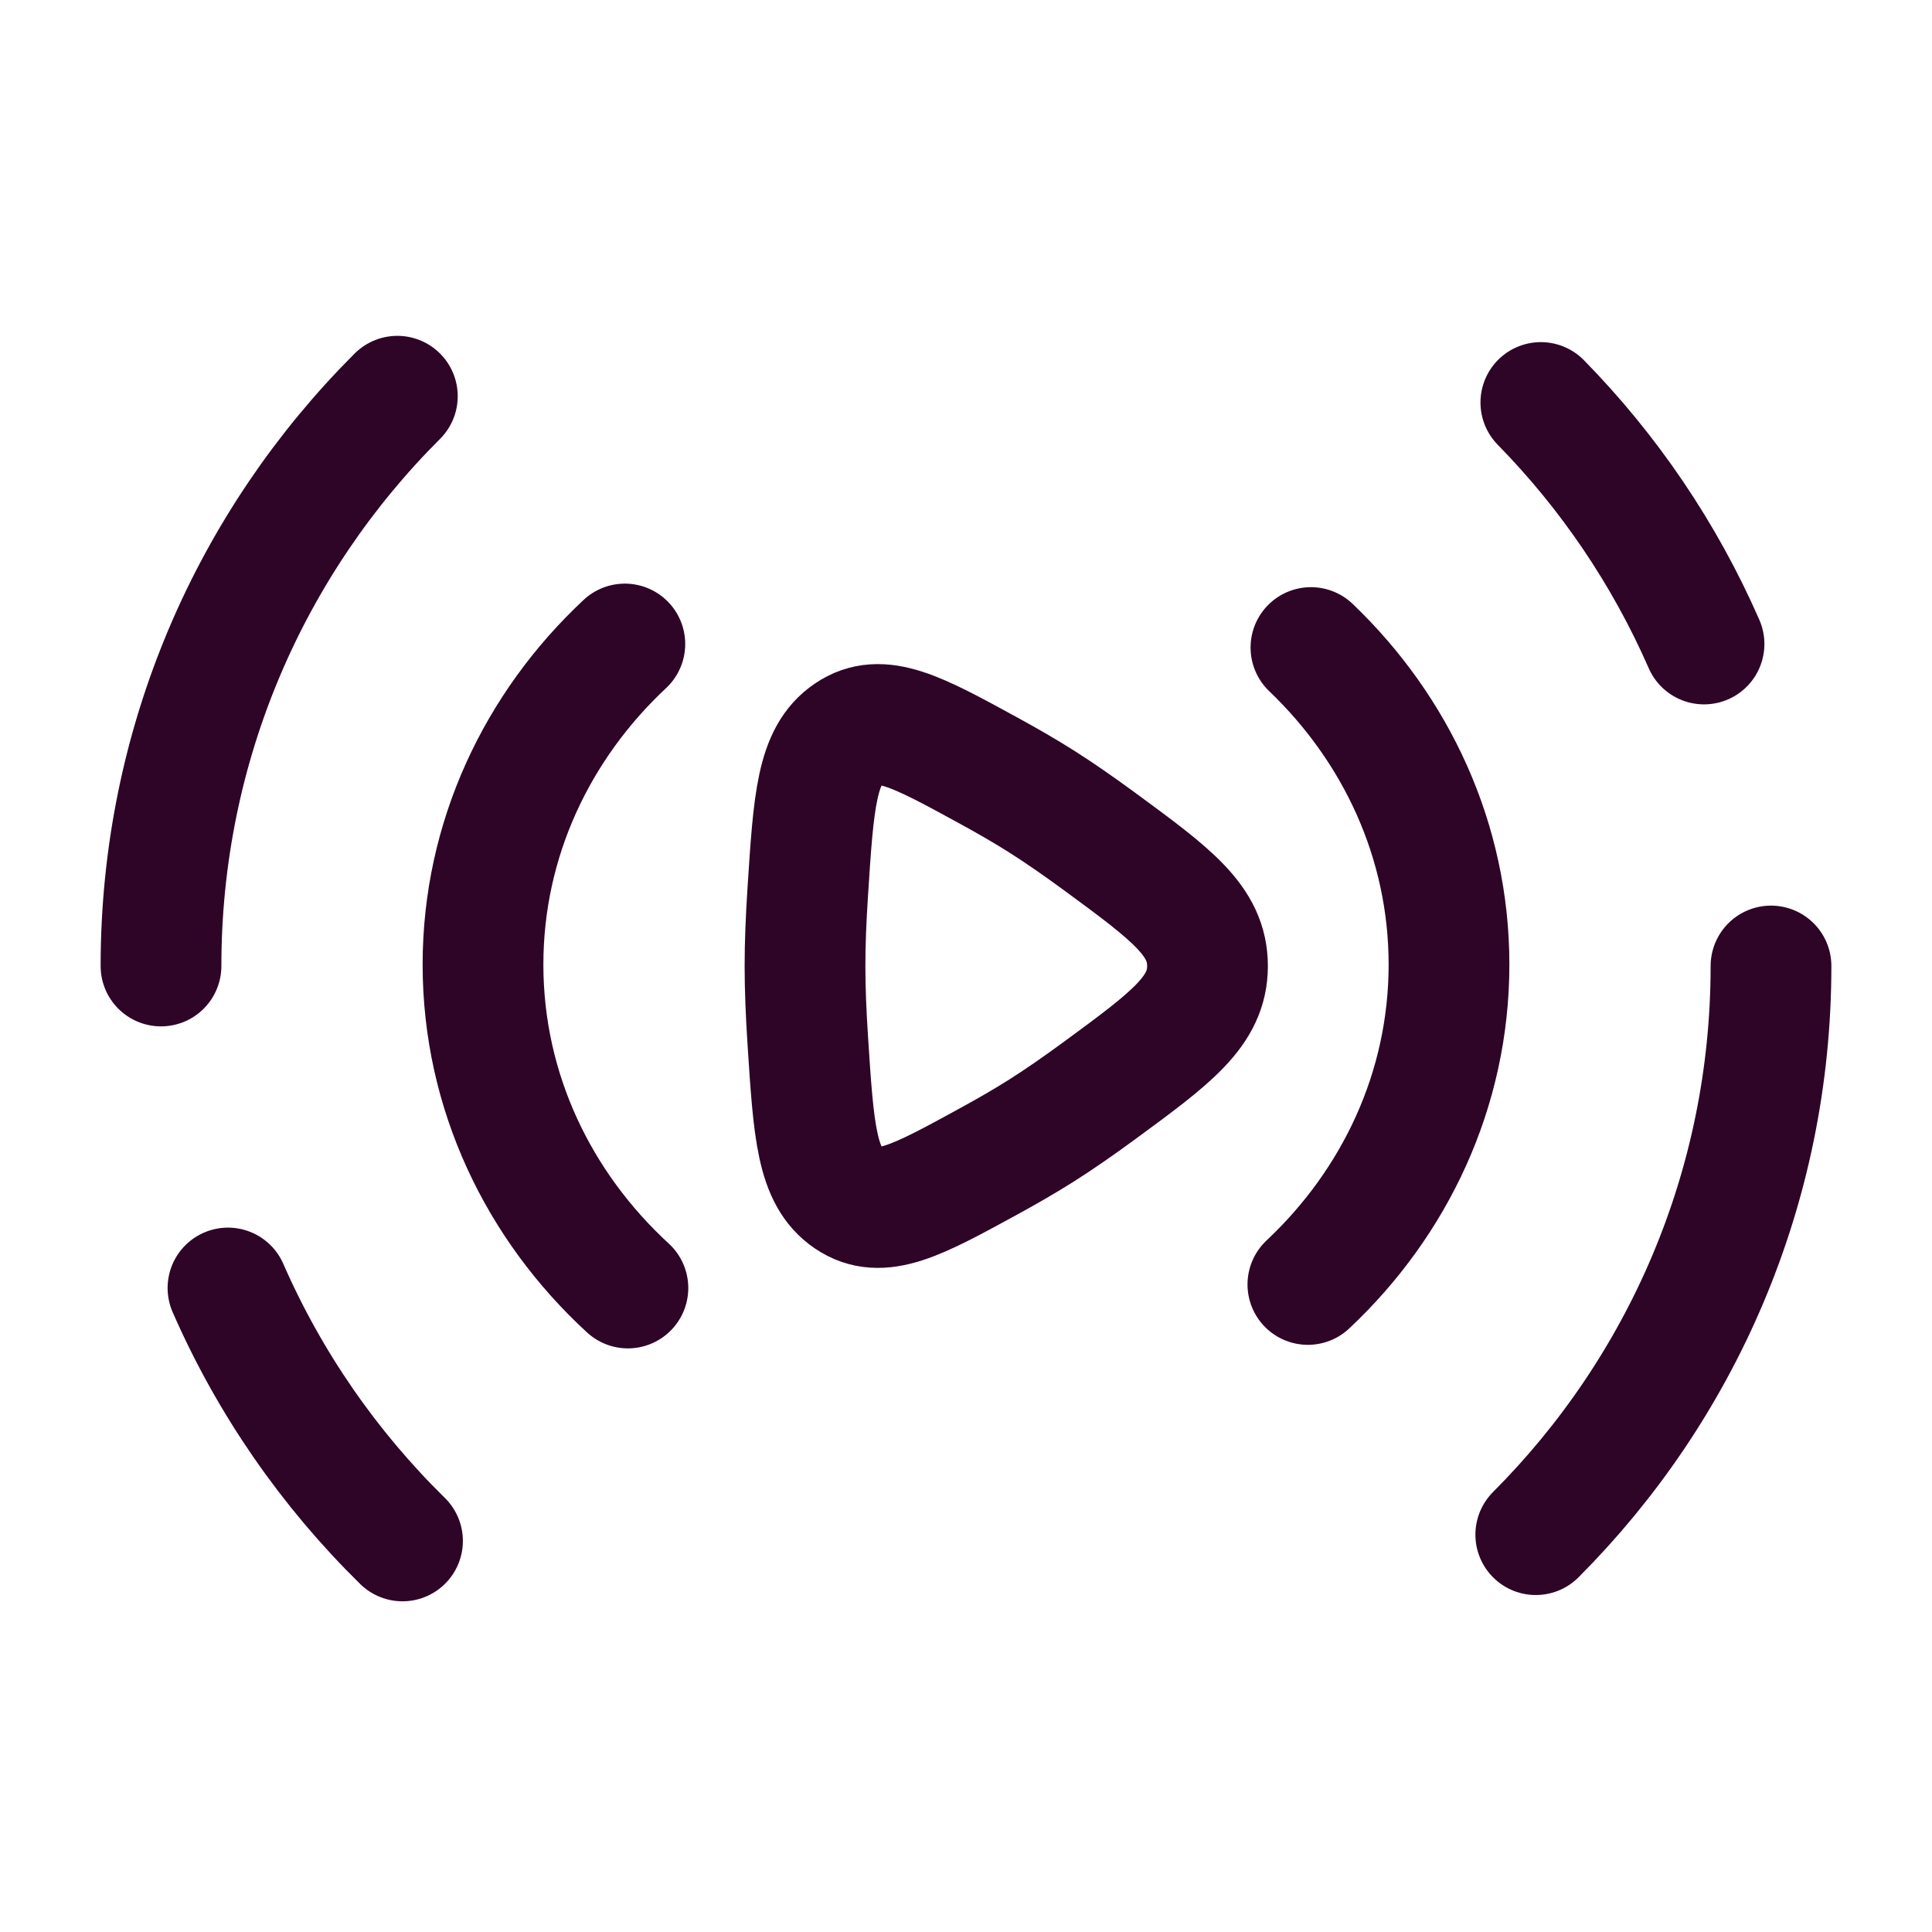 <!DOCTYPE svg PUBLIC "-//W3C//DTD SVG 1.1//EN" "http://www.w3.org/Graphics/SVG/1.1/DTD/svg11.dtd">
<!-- Uploaded to: SVG Repo, www.svgrepo.com, Transformed by: SVG Repo Mixer Tools -->
<svg width="800px" height="800px" viewBox="0 0 24 24" fill="none" xmlns="http://www.w3.org/2000/svg">
<g id="SVGRepo_bgCarrier" stroke-width="0"/>
<g id="SVGRepo_tracerCarrier" stroke-linecap="round" stroke-linejoin="round"/>
<g id="SVGRepo_iconCarrier"> <path d="M22 12C22 14.758 20.884 17.255 19.078 19.064M2 12C2 9.235 3.122 6.732 4.936 4.922M19.141 5C19.987 5.863 20.677 6.878 21.168 8M5 19.142C4.09 18.249 3.35 17.184 2.832 16" stroke="#2e0527" stroke-width="1.5" stroke-linecap="round" stroke-linejoin="round"/> <path d="M16.285 8.044C17.346 9.059 18 10.449 18 11.982C18 13.534 17.33 14.939 16.247 15.956M7.8 16C6.689 14.979 6 13.556 6 11.982C6 10.427 6.673 9.018 7.762 8" stroke="#2e0527" stroke-width="1.5" stroke-linecap="round" stroke-linejoin="round"/> <path d="M13.656 10.451C14.552 11.109 15 11.438 15 12C15 12.562 14.552 12.891 13.656 13.549C13.409 13.73 13.164 13.901 12.938 14.044C12.741 14.169 12.517 14.298 12.285 14.425C11.391 14.914 10.944 15.159 10.544 14.888C10.143 14.617 10.107 14.05 10.034 12.917C10.013 12.596 10 12.282 10 12C10 11.718 10.013 11.404 10.034 11.083C10.107 9.95 10.143 9.383 10.544 9.112C10.944 8.841 11.391 9.086 12.285 9.575C12.517 9.702 12.741 9.831 12.938 9.956C13.164 10.099 13.409 10.27 13.656 10.451Z" stroke="#2e0527" stroke-width="1.5"/> </g>
</svg>